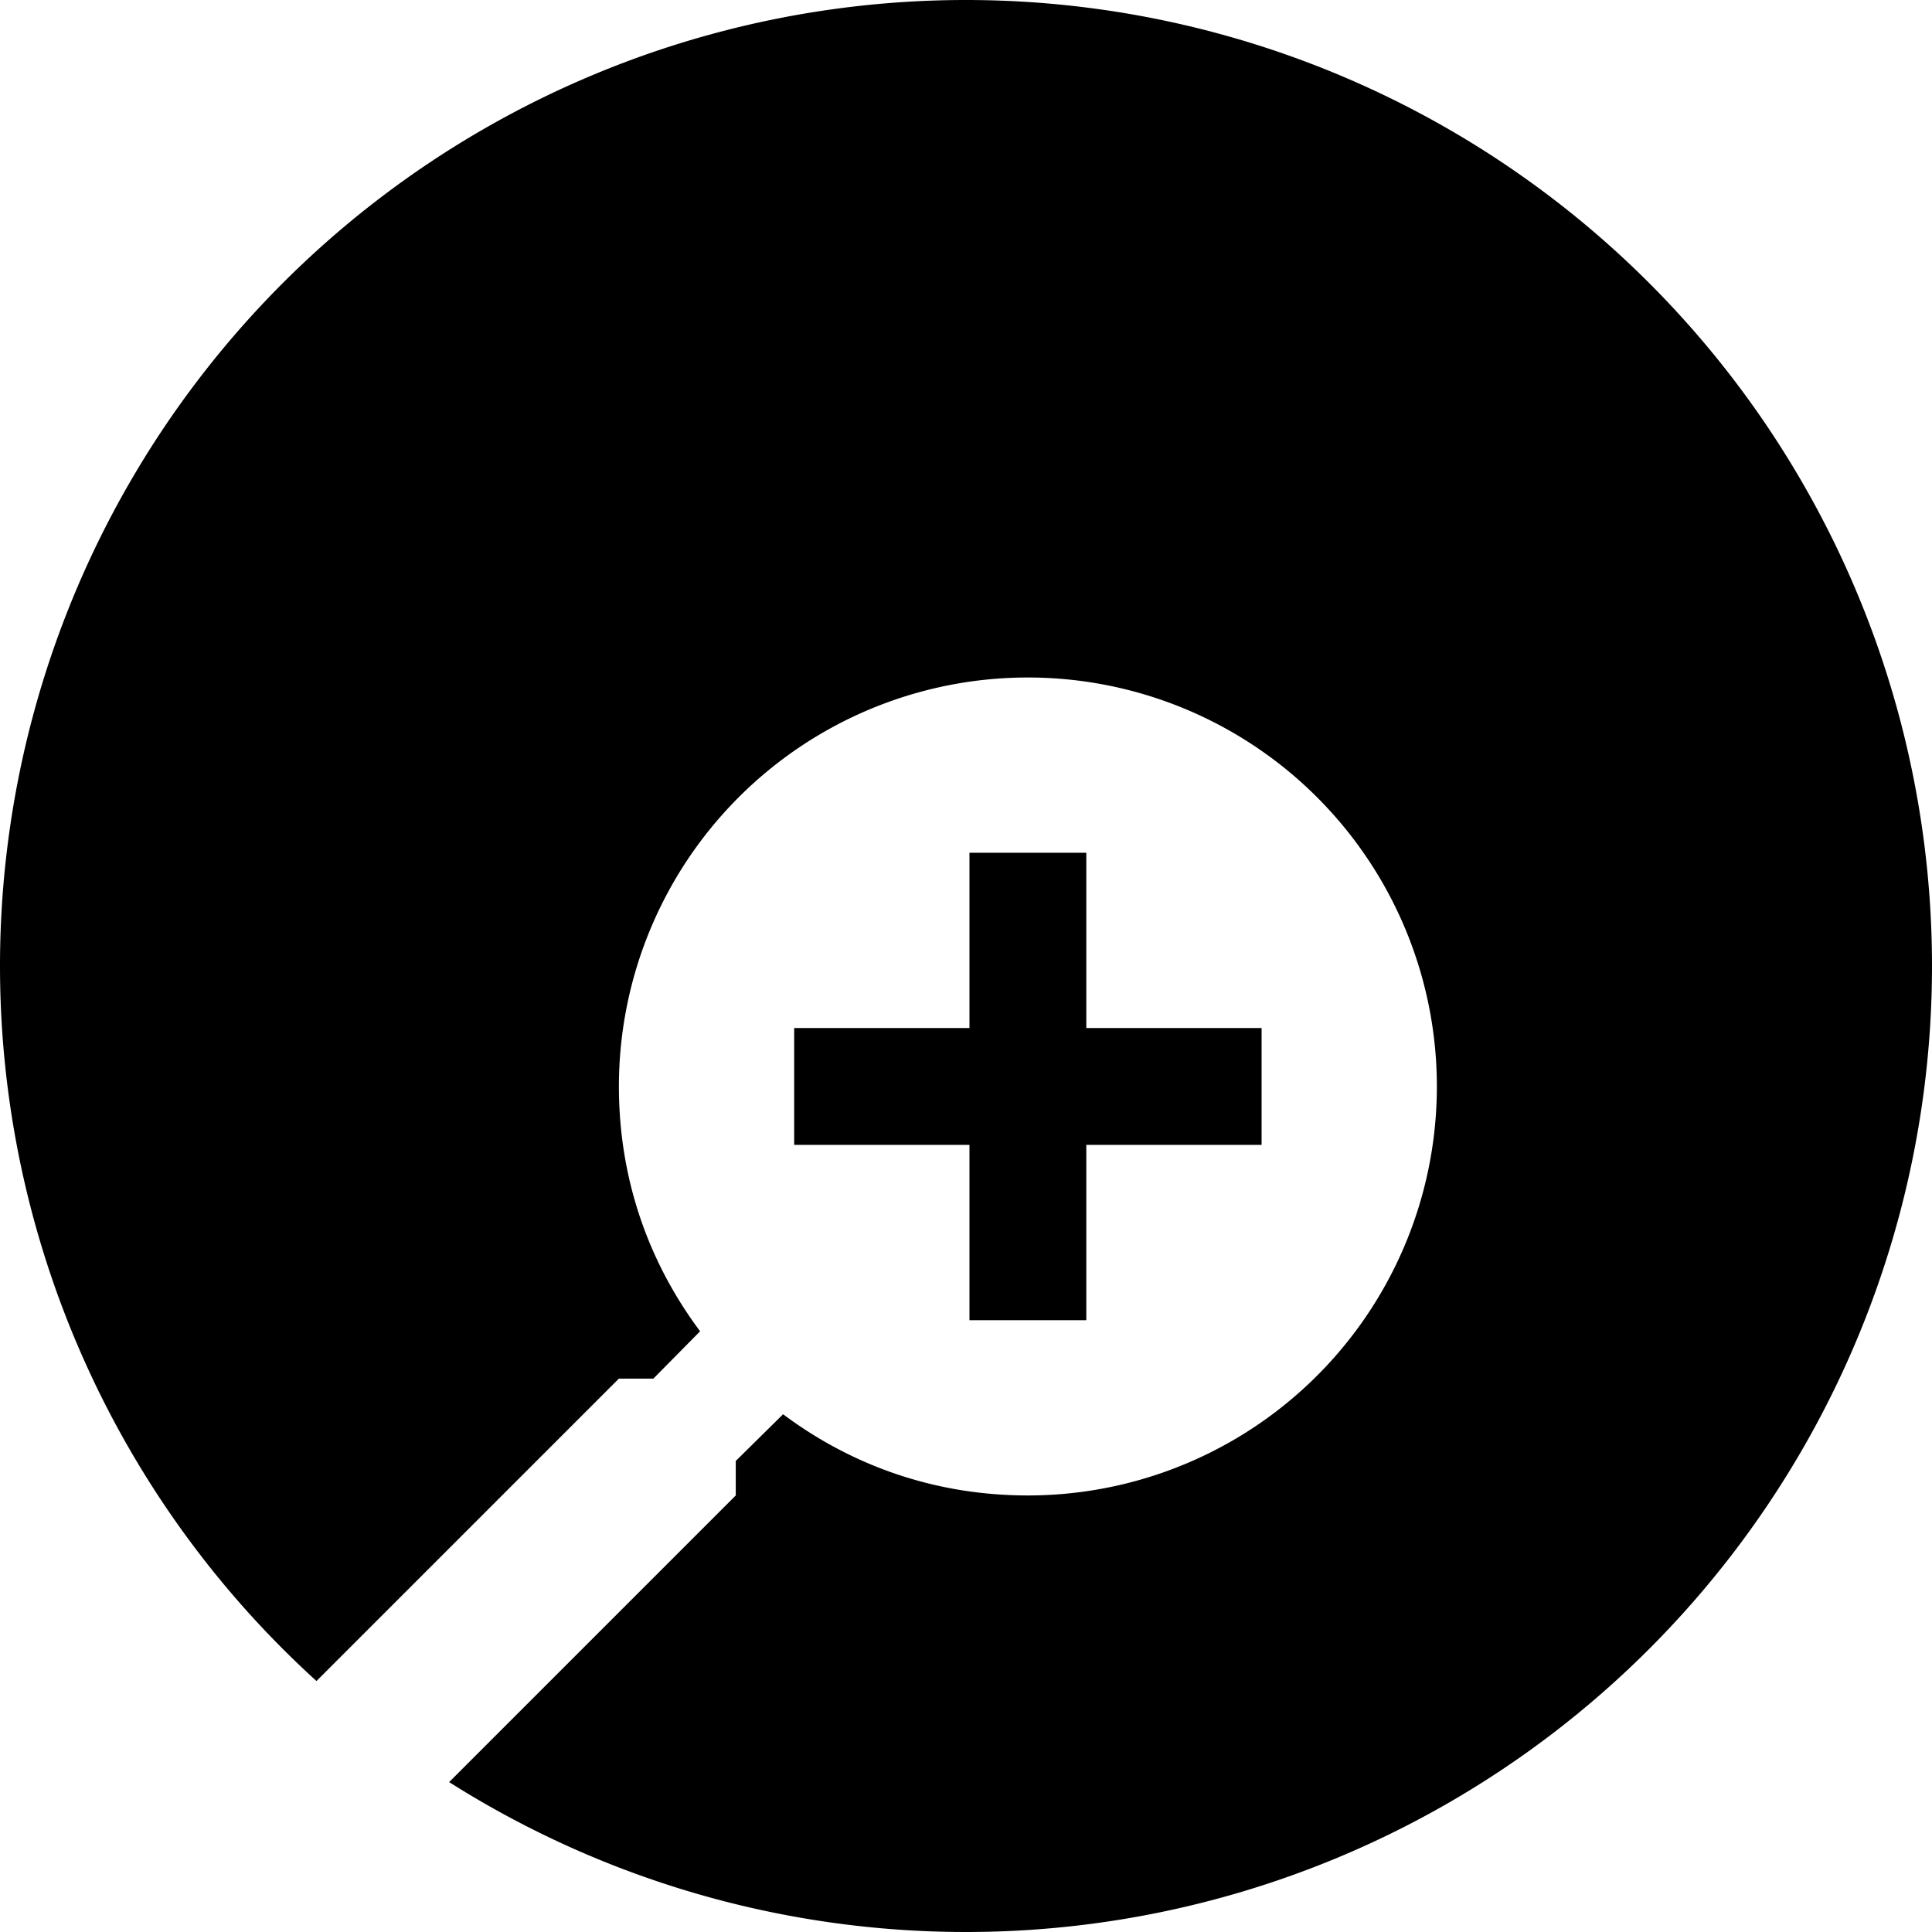 <?xml version="1.0" encoding="UTF-8" standalone="no"?>
<!-- Created with Inkscape (http://www.inkscape.org/) -->

<svg
   width="132.292mm"
   height="132.292mm"
   viewBox="0 0 132.292 132.292"
   version="1.1"
   id="svg1"
   inkscape:version="1.4.2 (ebf0e94, 2025-05-08)"
   sodipodi:docname="investigacion.svg"
   xmlns:inkscape="http://www.inkscape.org/namespaces/inkscape"
   xmlns:sodipodi="http://sodipodi.sourceforge.net/DTD/sodipodi-0.dtd"
   xmlns="http://www.w3.org/2000/svg"
   xmlns:svg="http://www.w3.org/2000/svg">
  <sodipodi:namedview
     id="namedview1"
     pagecolor="#ffffff"
     bordercolor="#000000"
     borderopacity="0.25"
     inkscape:showpageshadow="2"
     inkscape:pageopacity="0.0"
     inkscape:pagecheckerboard="0"
     inkscape:deskcolor="#d1d1d1"
     inkscape:document-units="px"
     showgrid="true"
     showguides="true"
     inkscape:zoom="1.0242632"
     inkscape:cx="299.72765"
     inkscape:cy="292.40531"
     inkscape:window-width="1920"
     inkscape:window-height="1009"
     inkscape:window-x="-8"
     inkscape:window-y="1192"
     inkscape:window-maximized="1"
     inkscape:current-layer="layer1">
    <inkscape:grid
       type="axonomgrid"
       id="grid1"
       units="px"
       originx="0"
       originy="0"
       spacingx="0"
       spacingy="26.458"
       empcolor="#0099e5"
       empopacity="0.302"
       color="#0099e5"
       opacity="0.149"
       empspacing="5"
       dotted="false"
       gridanglex="45"
       gridanglez="45"
       visible="true" />
  </sodipodi:namedview>
  <defs
     id="defs1">
    <inkscape:path-effect
       effect="tiling"
       id="path-effect11"
       is_visible="true"
       lpeversion="1"
       unit="px"
       seed="1;1"
       lpesatellites=""
       num_rows="17"
       num_cols="1"
       gapx="0"
       gapy="-97.9"
       offset="0"
       offset_type="false"
       scale="0"
       rotate="0"
       mirrorrowsx="false"
       mirrorrowsy="false"
       mirrorcolsx="false"
       mirrorcolsy="false"
       mirrortrans="false"
       shrink_interp="false"
       split_items="false"
       link_styles="false"
       interpolate_scalex="false"
       interpolate_scaley="true"
       interpolate_rotatex="false"
       interpolate_rotatey="true"
       random_scale="false"
       random_rotate="false"
       random_gap_y="false"
       random_gap_x="false"
       transformorigin="" />
    <inkscape:path-effect
       effect="tiling"
       id="path-effect8"
       is_visible="true"
       lpeversion="1"
       unit="px"
       seed="1;1"
       lpesatellites=""
       num_rows="1"
       num_cols="17"
       gapx="5"
       gapy="0"
       offset="0"
       offset_type="false"
       scale="0"
       rotate="0"
       mirrorrowsx="false"
       mirrorrowsy="false"
       mirrorcolsx="false"
       mirrorcolsy="false"
       mirrortrans="false"
       shrink_interp="false"
       split_items="false"
       link_styles="false"
       interpolate_scalex="false"
       interpolate_scaley="true"
       interpolate_rotatex="false"
       interpolate_rotatey="true"
       random_scale="false"
       random_rotate="false"
       random_gap_y="false"
       random_gap_x="false"
       transformorigin="" />
  </defs>
  <g
     inkscape:label="Capa 1"
     inkscape:groupmode="layer"
     id="layer1">
    <path
       id="path2"
       style="fill:#000000;fill-opacity:1;stroke:none;stroke-width:17.035;stroke-linejoin:round"
       d="M 66.146 0 A 66.146 66.146 0 0 0 0 66.146 A 66.146 66.146 0 0 0 21.671 115.107 L 42.379 94.399 L 44.739 94.399 L 47.94 91.158 C 44.379 86.398 42.379 80.676 42.379 74.395 A 28.004 28.004 0 0 1 70.383 46.391 A 28.004 28.004 0 0 1 98.388 74.395 A 28.004 28.004 0 0 1 70.383 102.4 C 64.102 102.4 58.382 100.4 53.621 96.839 L 50.38 100.039 L 50.38 102.4 L 30.754 122.027 A 66.146 66.146 0 0 0 66.146 132.292 A 66.146 66.146 0 0 0 132.292 66.146 A 66.146 66.146 0 0 0 66.146 0 z M 66.383 58.393 L 66.383 70.395 L 54.381 70.395 L 54.381 78.396 L 66.383 78.396 L 66.383 90.398 L 74.384 90.398 L 74.384 78.396 L 86.386 78.396 L 86.386 70.395 L 74.384 70.395 L 74.384 58.393 L 66.383 58.393 z " />
  </g>
</svg>
